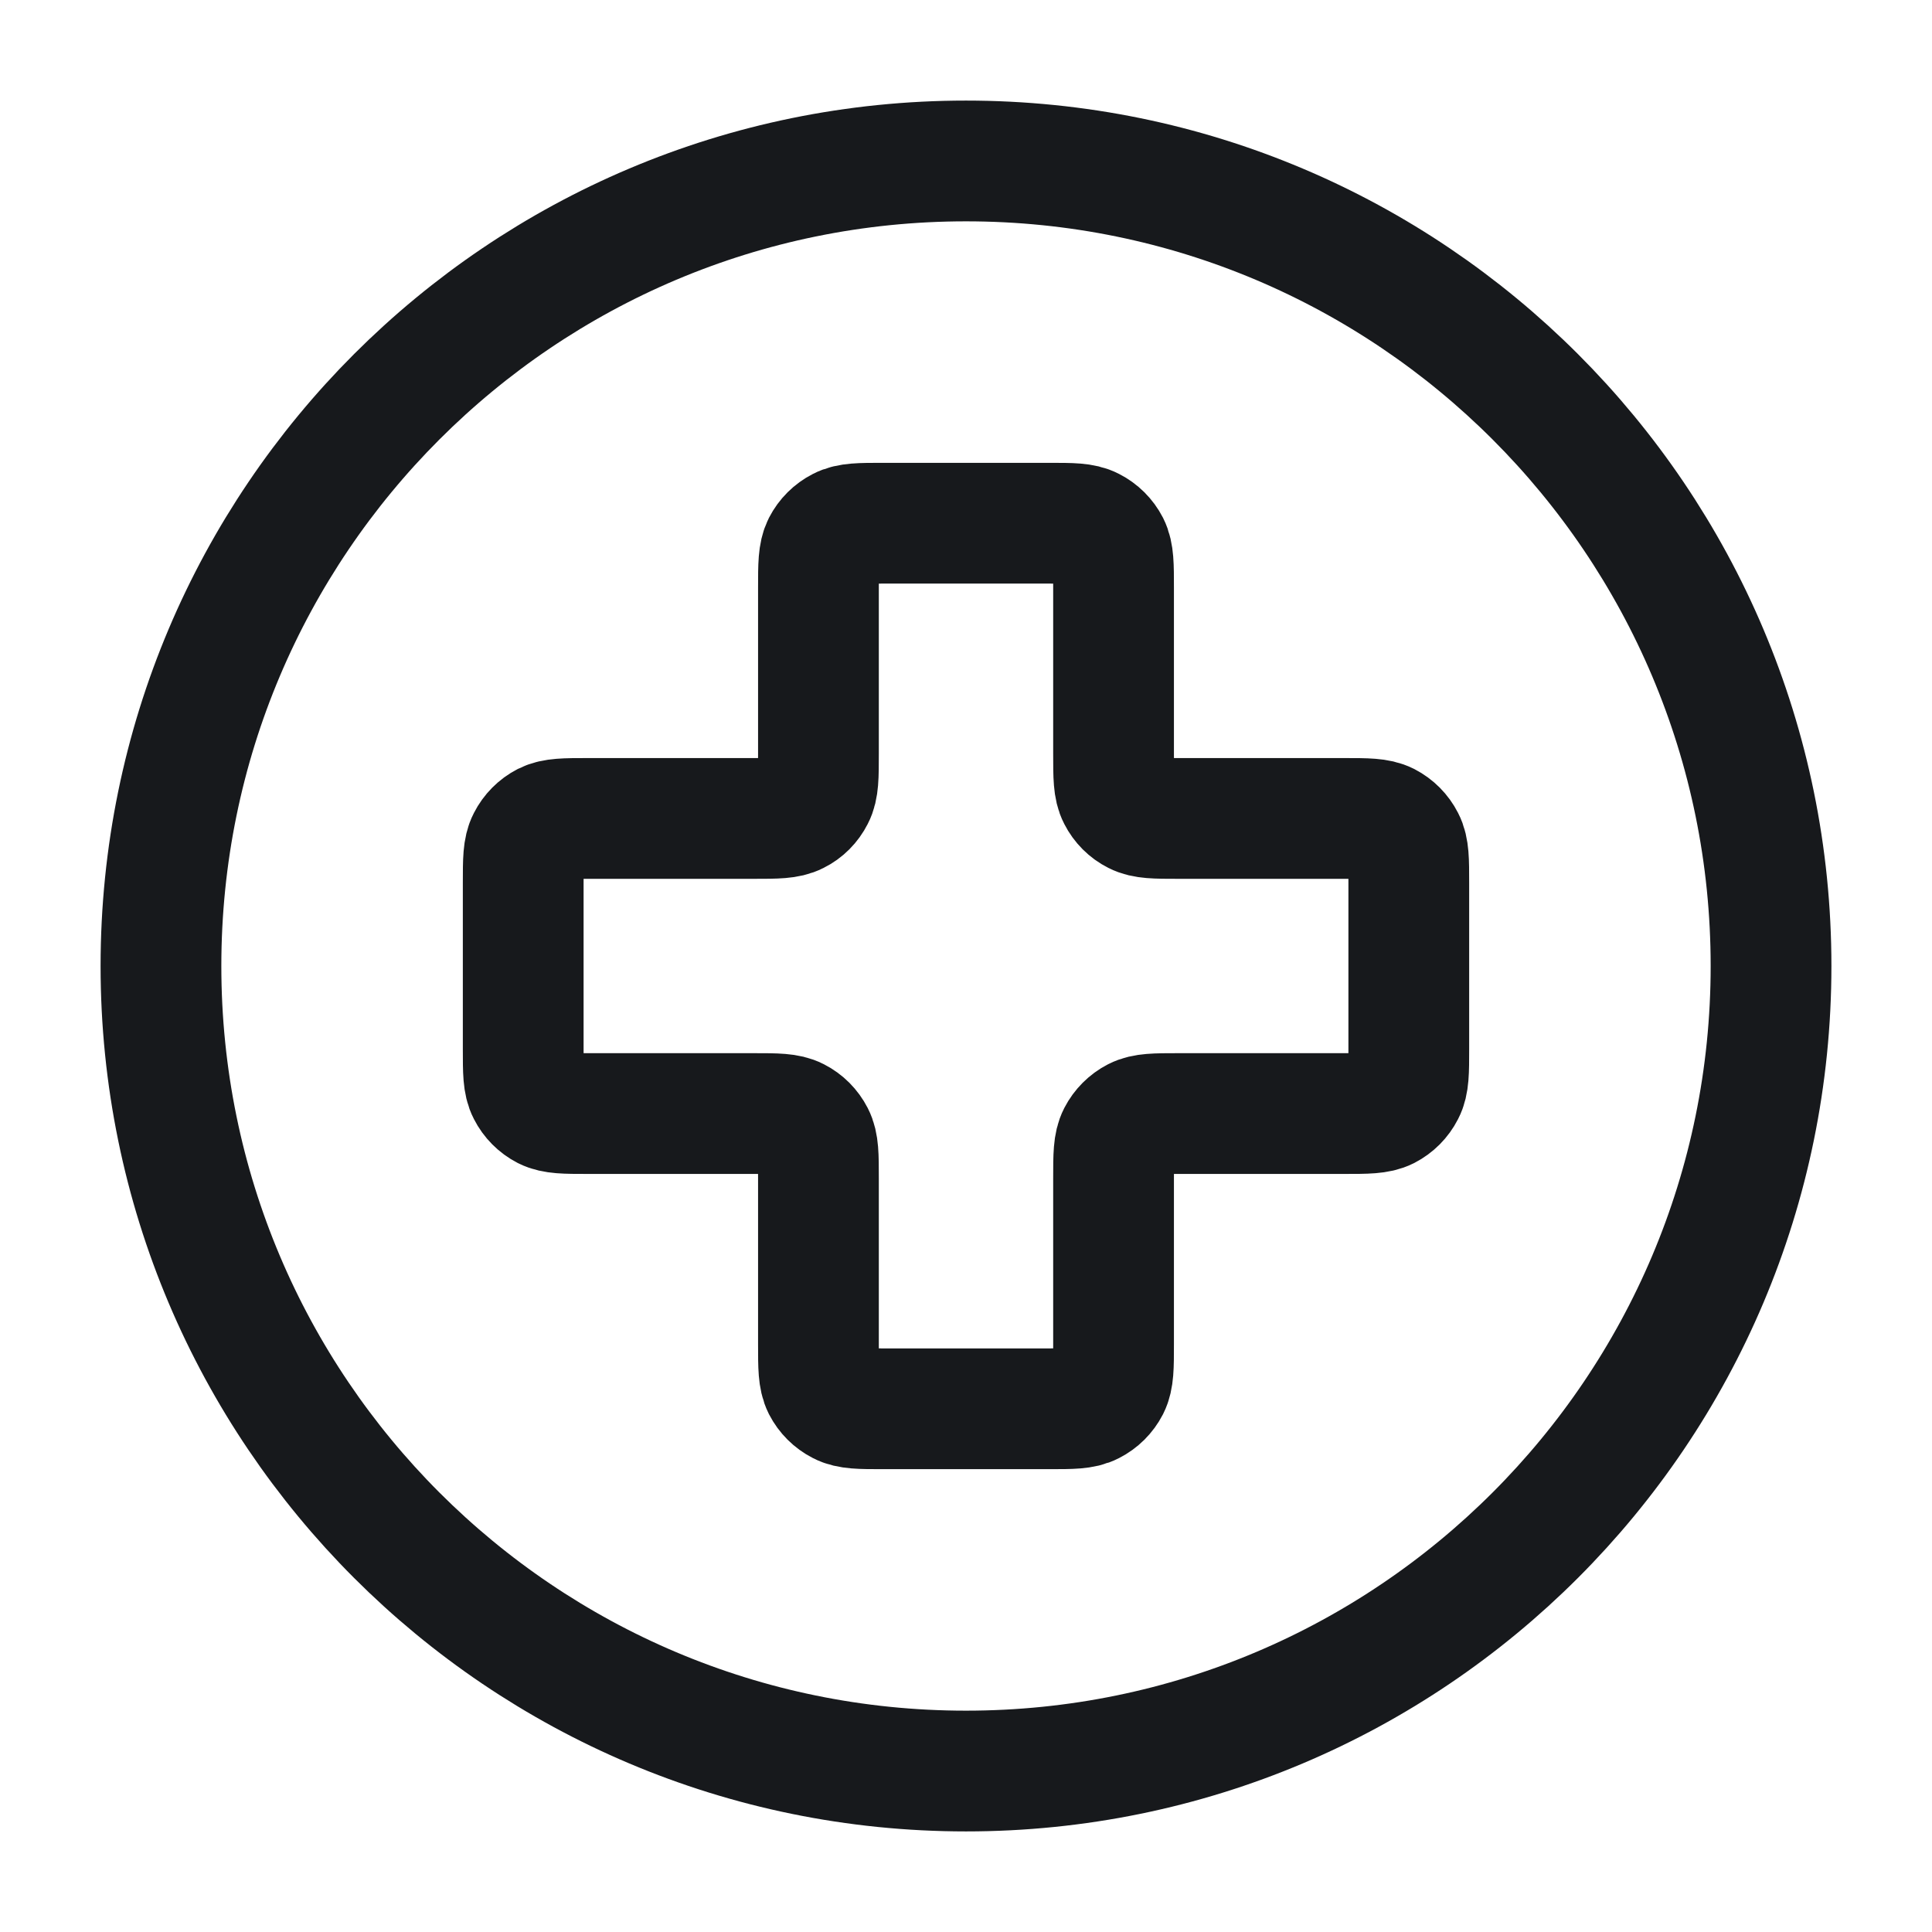 <svg width="16" height="16" viewBox="0 0 16 16" fill="none" xmlns="http://www.w3.org/2000/svg">
<g clip-path="url(#clip0_762_1265)">
<path d="M8 14.667C11.682 14.667 14.667 11.682 14.667 8C14.667 4.318 11.682 1.333 8 1.333C4.318 1.333 1.333 4.318 1.333 8C1.333 11.682 4.318 14.667 8 14.667Z" stroke="#17191C" stroke-linecap="round" stroke-linejoin="round"/>
<path d="M9.222 4.867C9.222 4.68 9.222 4.587 9.186 4.515C9.154 4.453 9.103 4.402 9.04 4.37C8.969 4.333 8.876 4.333 8.689 4.333H7.311C7.124 4.333 7.031 4.333 6.96 4.37C6.897 4.402 6.846 4.453 6.814 4.515C6.778 4.587 6.778 4.68 6.778 4.867V6.244C6.778 6.431 6.778 6.525 6.741 6.596C6.709 6.659 6.659 6.71 6.596 6.741C6.524 6.778 6.431 6.778 6.244 6.778H4.867C4.68 6.778 4.587 6.778 4.515 6.814C4.453 6.846 4.402 6.897 4.37 6.96C4.333 7.031 4.333 7.124 4.333 7.311V8.689C4.333 8.876 4.333 8.969 4.37 9.04C4.402 9.103 4.453 9.154 4.515 9.186C4.587 9.222 4.68 9.222 4.867 9.222H6.244C6.431 9.222 6.524 9.222 6.596 9.259C6.659 9.291 6.709 9.342 6.741 9.404C6.778 9.476 6.778 9.569 6.778 9.756V11.133C6.778 11.32 6.778 11.413 6.814 11.485C6.846 11.547 6.897 11.598 6.96 11.63C7.031 11.667 7.124 11.667 7.311 11.667H8.689C8.876 11.667 8.969 11.667 9.04 11.63C9.103 11.598 9.154 11.547 9.186 11.485C9.222 11.413 9.222 11.32 9.222 11.133V9.756C9.222 9.569 9.222 9.476 9.259 9.404C9.291 9.342 9.342 9.291 9.404 9.259C9.476 9.222 9.569 9.222 9.756 9.222H11.133C11.32 9.222 11.413 9.222 11.485 9.186C11.547 9.154 11.598 9.103 11.63 9.04C11.667 8.969 11.667 8.876 11.667 8.689V7.311C11.667 7.124 11.667 7.031 11.63 6.96C11.598 6.897 11.547 6.846 11.485 6.814C11.413 6.778 11.32 6.778 11.133 6.778H9.756C9.569 6.778 9.476 6.778 9.404 6.741C9.342 6.71 9.291 6.659 9.259 6.596C9.222 6.525 9.222 6.431 9.222 6.244V4.867Z" stroke="#17191C" stroke-linecap="round" stroke-linejoin="round"/>
</g>
<defs>
<clipPath id="clip0_762_1265">
<rect width="16" height="16" fill="white"/>
</clipPath>
</defs>
</svg>
